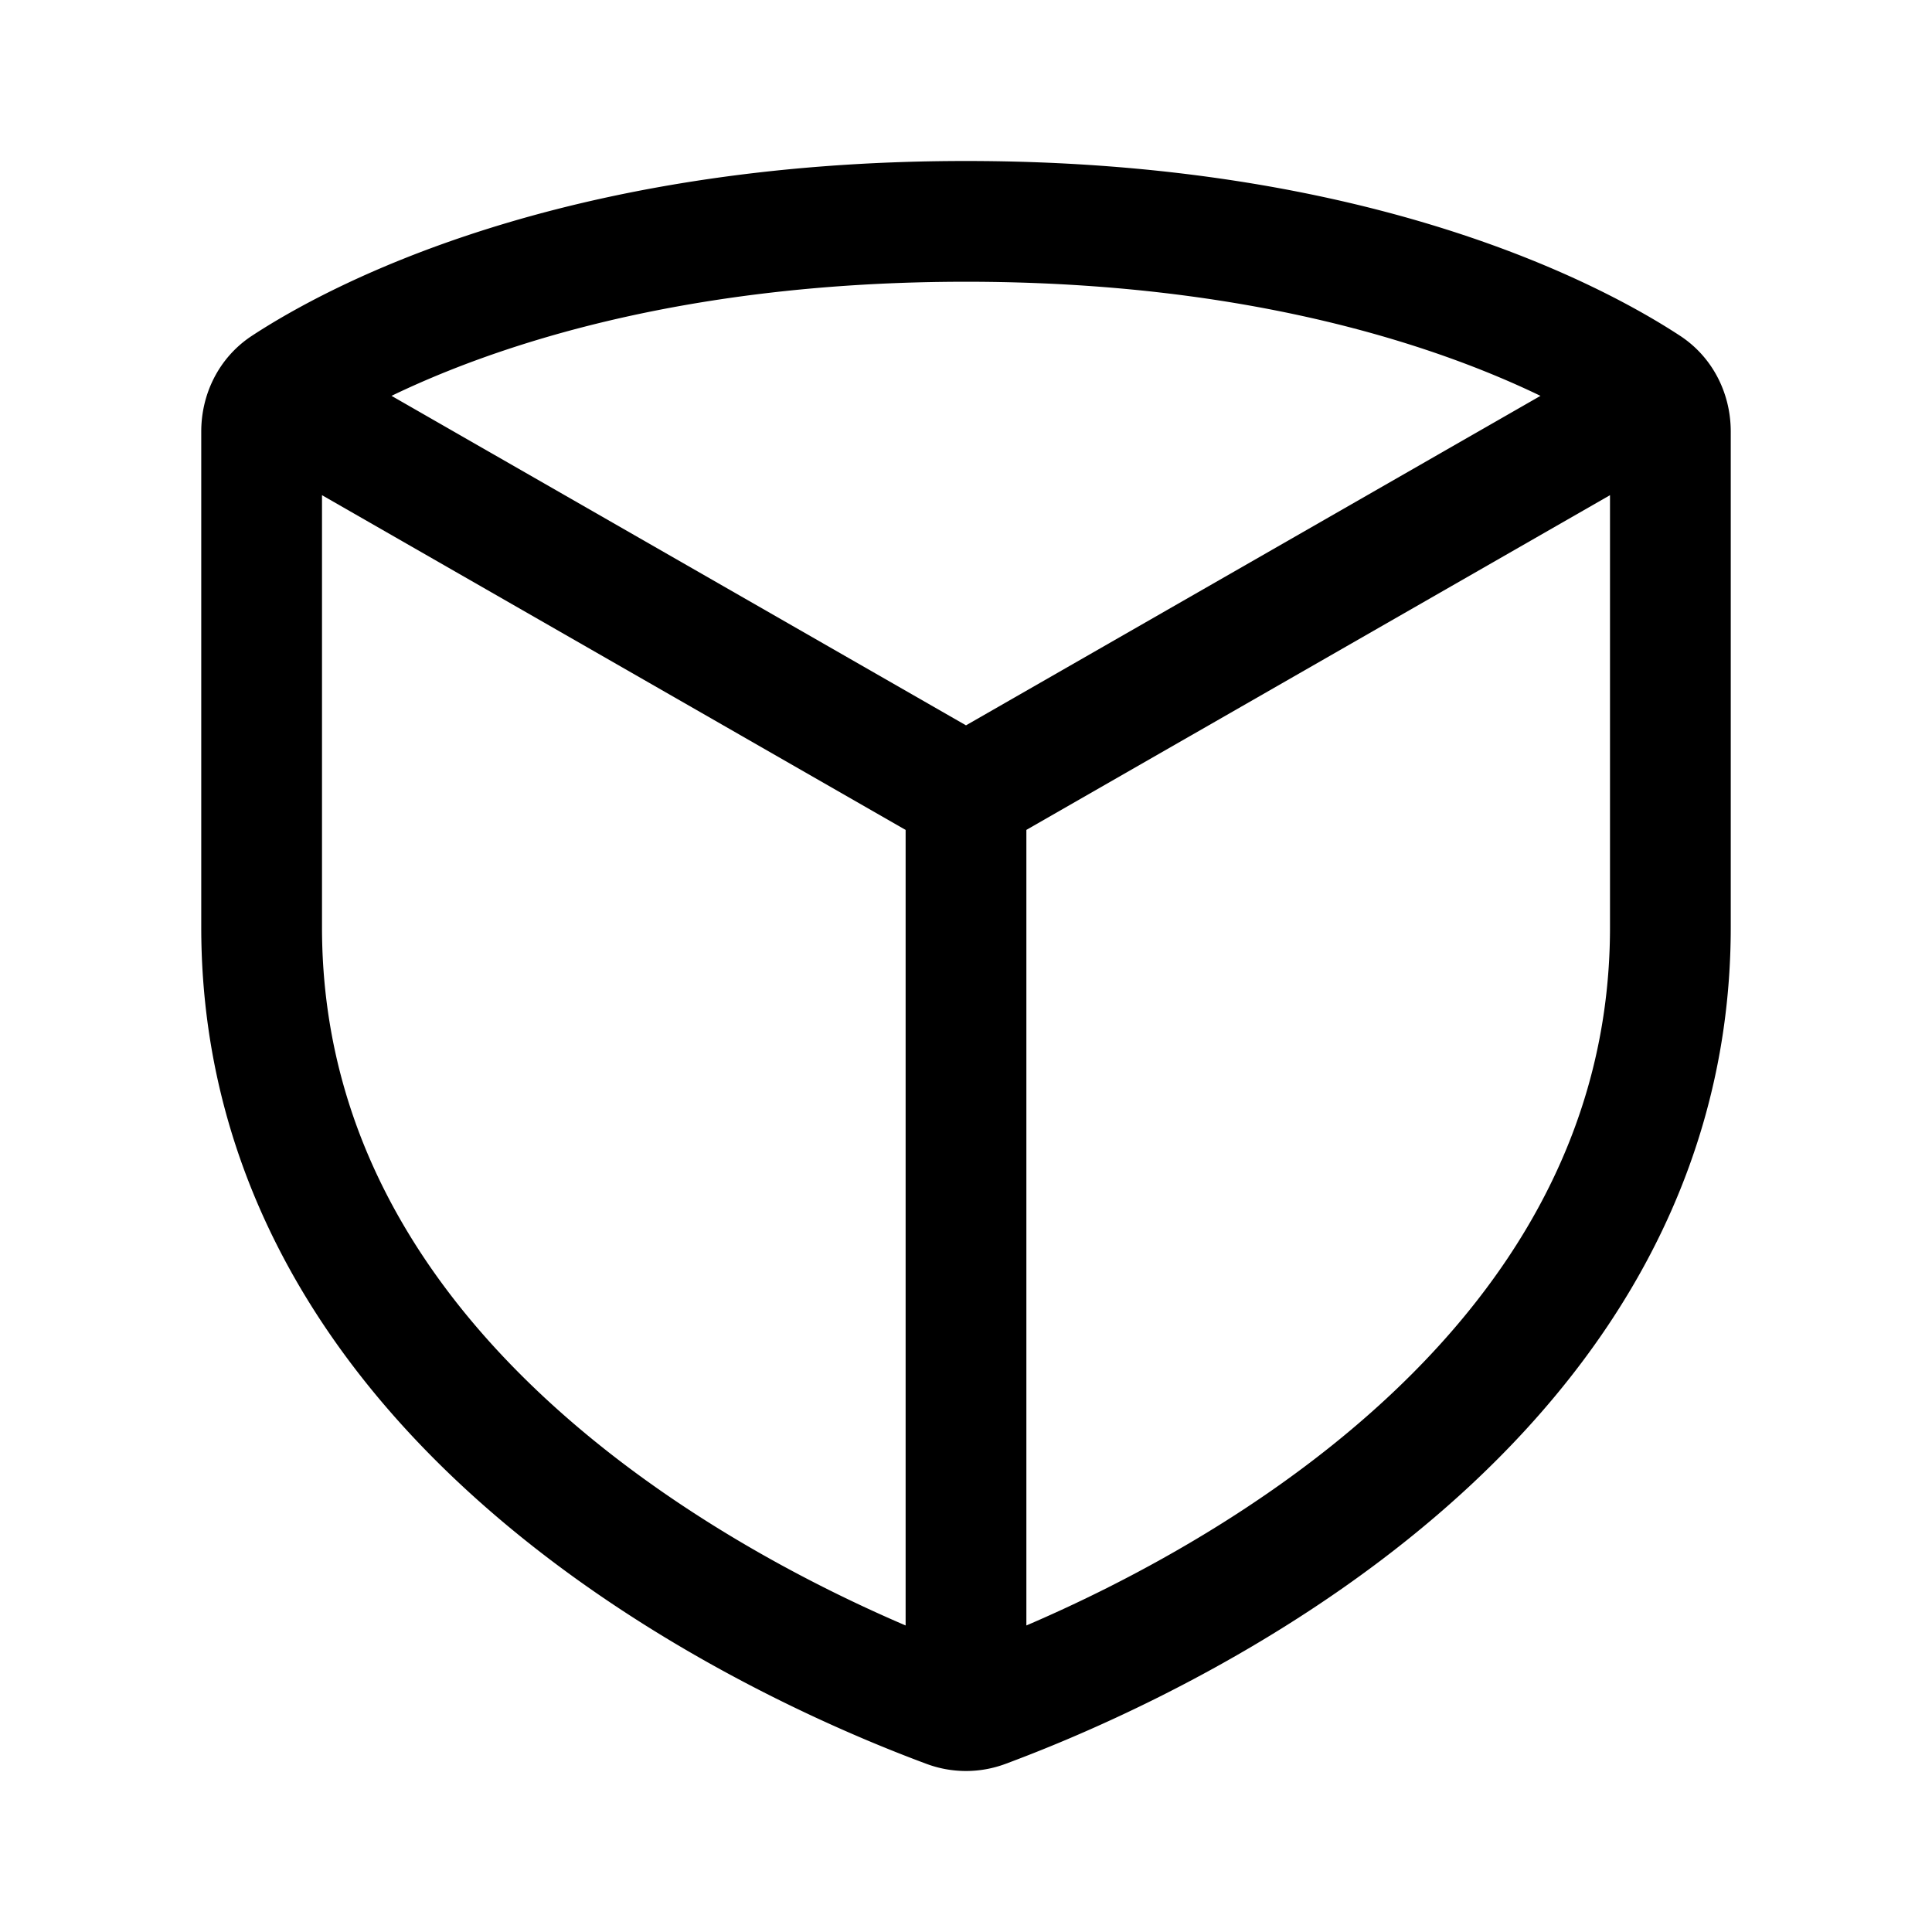 <svg xmlns="http://www.w3.org/2000/svg" width="192" height="192" fill="none"><path stroke="#000" stroke-linecap="round" stroke-linejoin="round" stroke-width="12" d="M26 42.888c0-1.803.811-3.506 2.317-4.494C35.101 33.944 56.943 22 96 22s60.899 11.943 67.683 16.394c1.506.988 2.317 2.69 2.317 4.494v49.264c0 50.686-57.099 73.396-68.158 77.513a5.23 5.23 0 0 1-3.684 0C83.098 165.548 26 142.838 26 92.152zM96 79v90m0-90L28 40m68 39 68-39"/></svg>